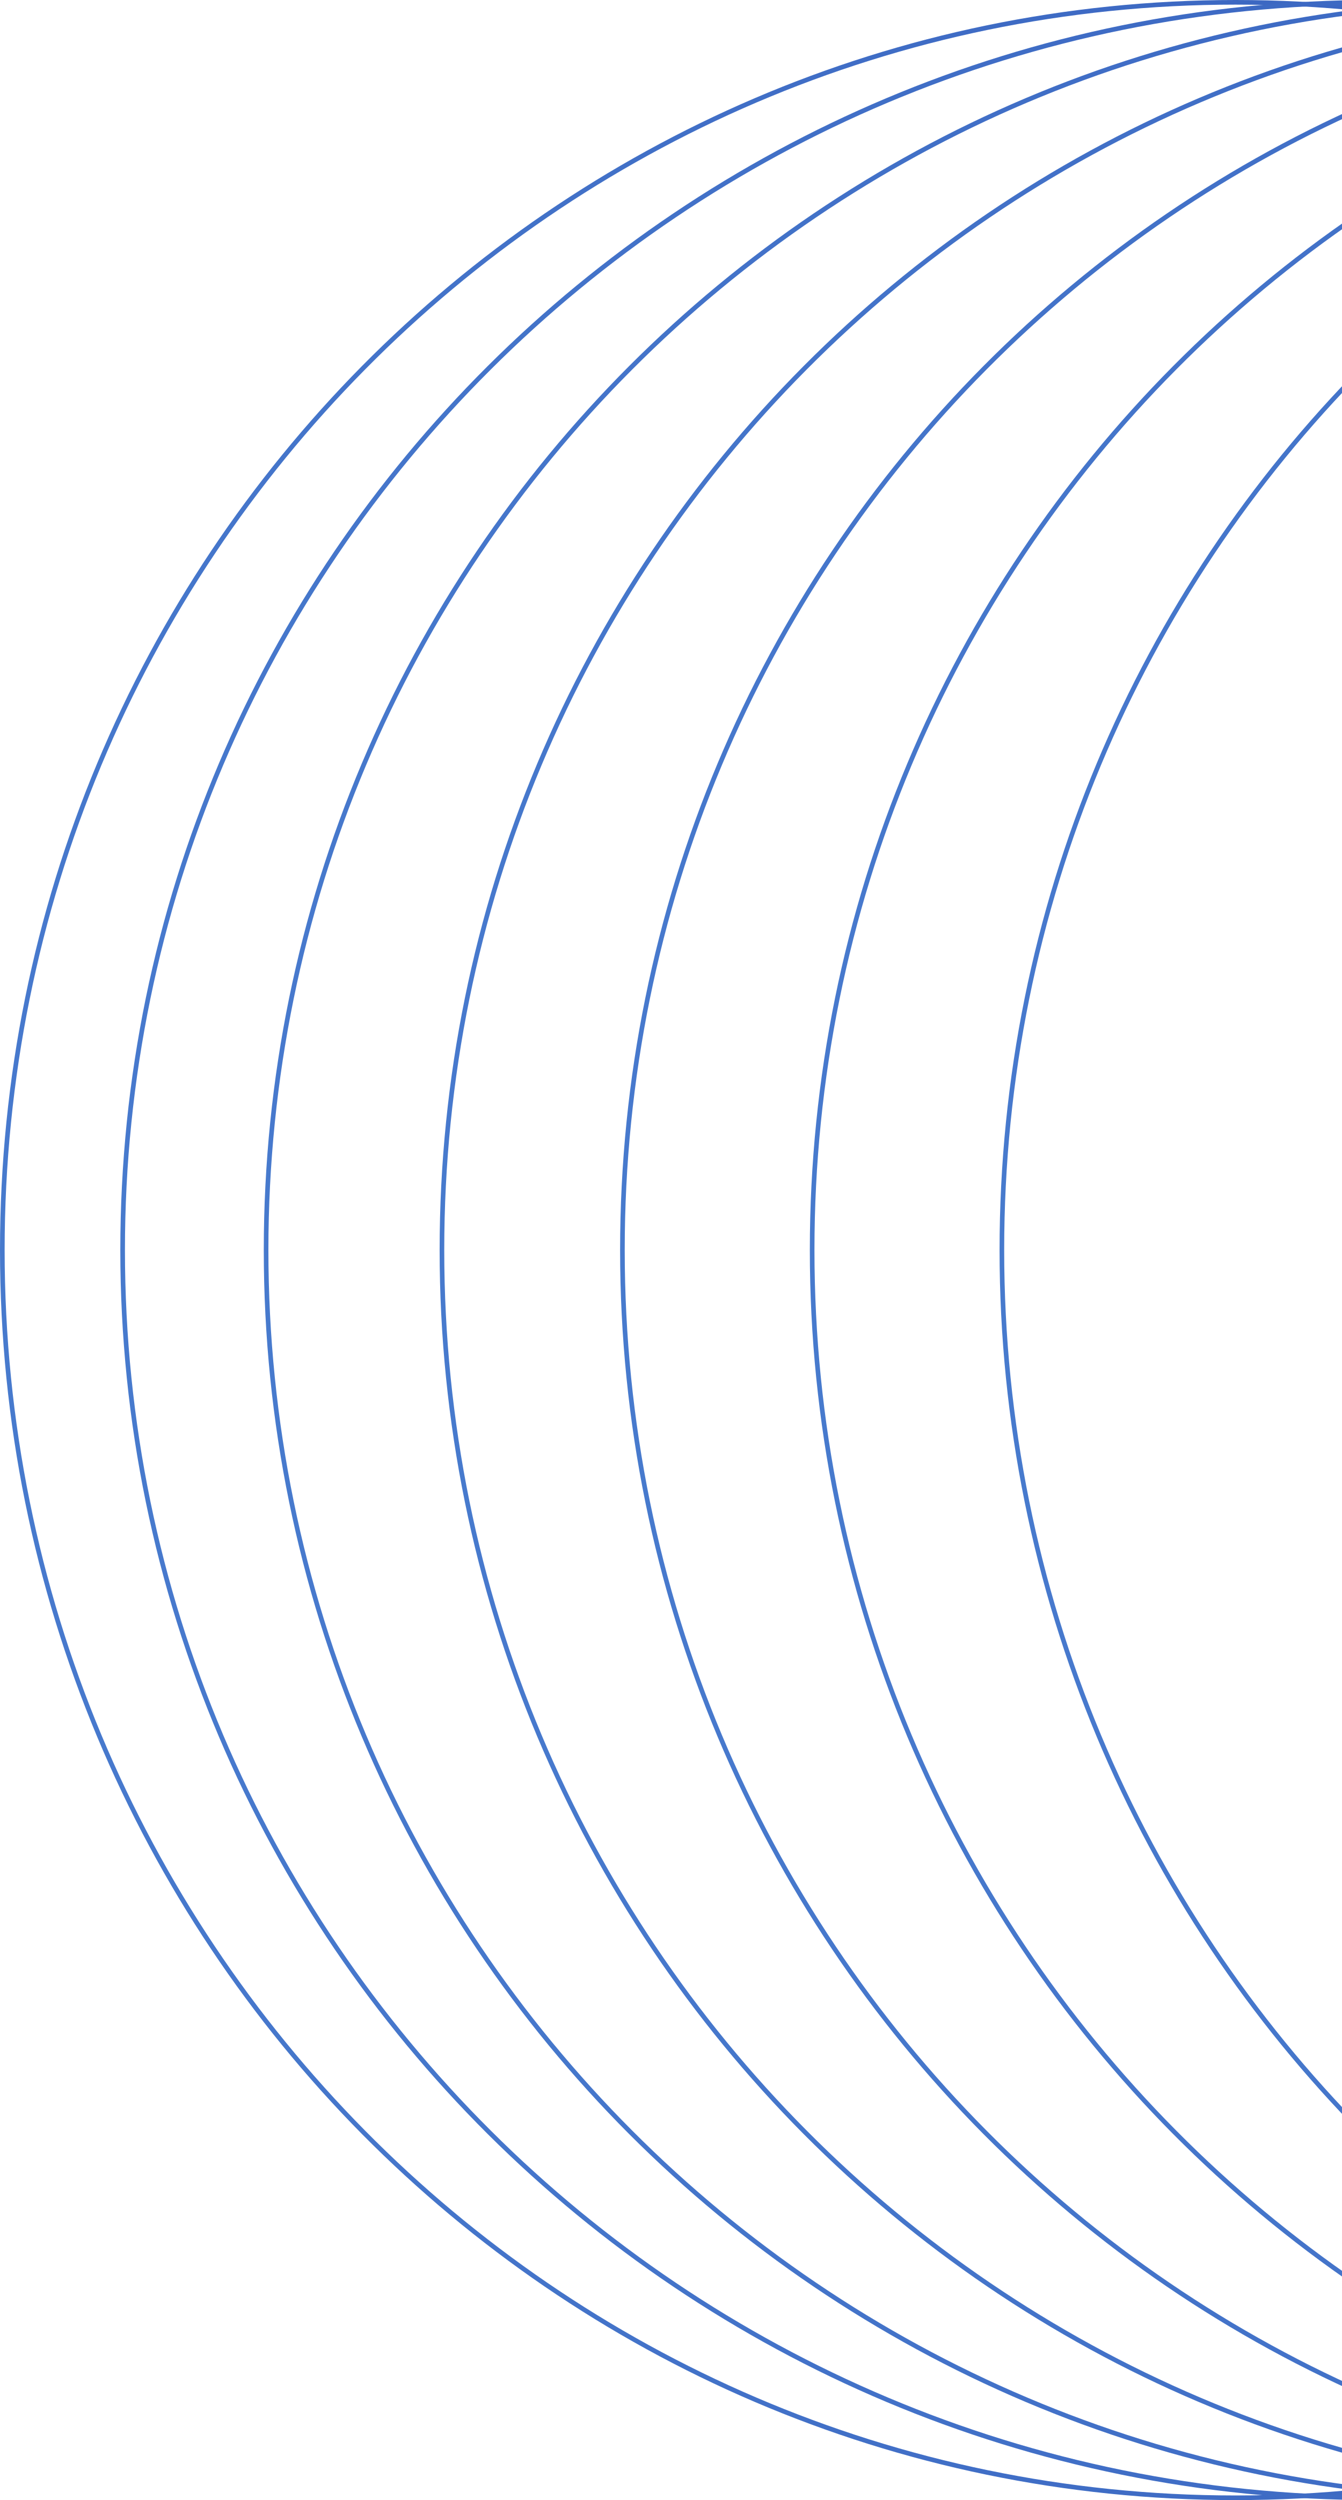 <svg viewBox="0 0 290 540" fill="none" xmlns="http://www.w3.org/2000/svg"><path d="M533.5 270c0 148.846-119.321 269.5-266.5 269.5S.5 418.846.5 270 119.821.5 267 .5 533.5 121.154 533.5 270Z" stroke="url(#a)"/><path d="M567.5 270c0 148.839-121.105 269.5-270.5 269.5-149.395 0-270.5-120.661-270.5-269.5S147.605.5 297 .5C446.395.5 567.5 121.161 567.5 270Z" stroke="url(#b)"/><path d="M595.5 270c0 148.842-120.436 269.5-269 269.5S57.5 418.842 57.5 270C57.5 121.158 177.936.5 326.5.5s269 120.658 269 269.5Z" stroke="url(#c)"/><path d="M631.5 270c0 148.843-119.99 269.5-268 269.5S95.5 418.843 95.5 270C95.5 121.157 215.49.5 363.5.5s268 120.657 268 269.5Z" stroke="url(#d)"/><path d="M669.5 270c0 148.844-119.767 269.5-267.5 269.5S134.5 418.844 134.5 270 254.267.5 402 .5 669.5 121.156 669.5 270Z" stroke="url(#e)"/><path d="M710.5 270c0 148.844-119.767 269.5-267.5 269.5S175.5 418.844 175.5 270 295.267.5 443 .5 710.5 121.156 710.5 270Z" stroke="url(#f)"/><path d="M749.5 270c0 148.846-119.321 269.5-266.5 269.5S216.5 418.846 216.5 270 335.821.5 483 .5 749.5 121.154 749.5 270Z" stroke="url(#g)"/><defs><linearGradient id="a" x1="524.037" y1="0" x2="-40.056" y2="45.712" gradientUnits="userSpaceOnUse"><stop stop-color="#3359B9"/><stop offset="1" stop-color="#487BCE"/></linearGradient><linearGradient id="b" x1="557.888" y1="0" x2="-14.543" y2="47.083" gradientUnits="userSpaceOnUse"><stop stop-color="#3359B9"/><stop offset="1" stop-color="#487BCE"/></linearGradient><linearGradient id="c" x1="585.944" y1="0" x2="16.639" y2="46.567" gradientUnits="userSpaceOnUse"><stop stop-color="#3359B9"/><stop offset="1" stop-color="#487BCE"/></linearGradient><linearGradient id="d" x1="621.981" y1="0" x2="54.761" y2="46.224" gradientUnits="userSpaceOnUse"><stop stop-color="#3359B9"/><stop offset="1" stop-color="#487BCE"/></linearGradient><linearGradient id="e" x1="660" y1="0" x2="93.822" y2="46.053" gradientUnits="userSpaceOnUse"><stop stop-color="#3359B9"/><stop offset="1" stop-color="#487BCE"/></linearGradient><linearGradient id="f" x1="701" y1="0" x2="134.822" y2="46.053" gradientUnits="userSpaceOnUse"><stop stop-color="#3359B9"/><stop offset="1" stop-color="#487BCE"/></linearGradient><linearGradient id="g" x1="740.037" y1="0" x2="175.944" y2="45.712" gradientUnits="userSpaceOnUse"><stop stop-color="#3359B9"/><stop offset="1" stop-color="#487BCE"/></linearGradient></defs></svg>